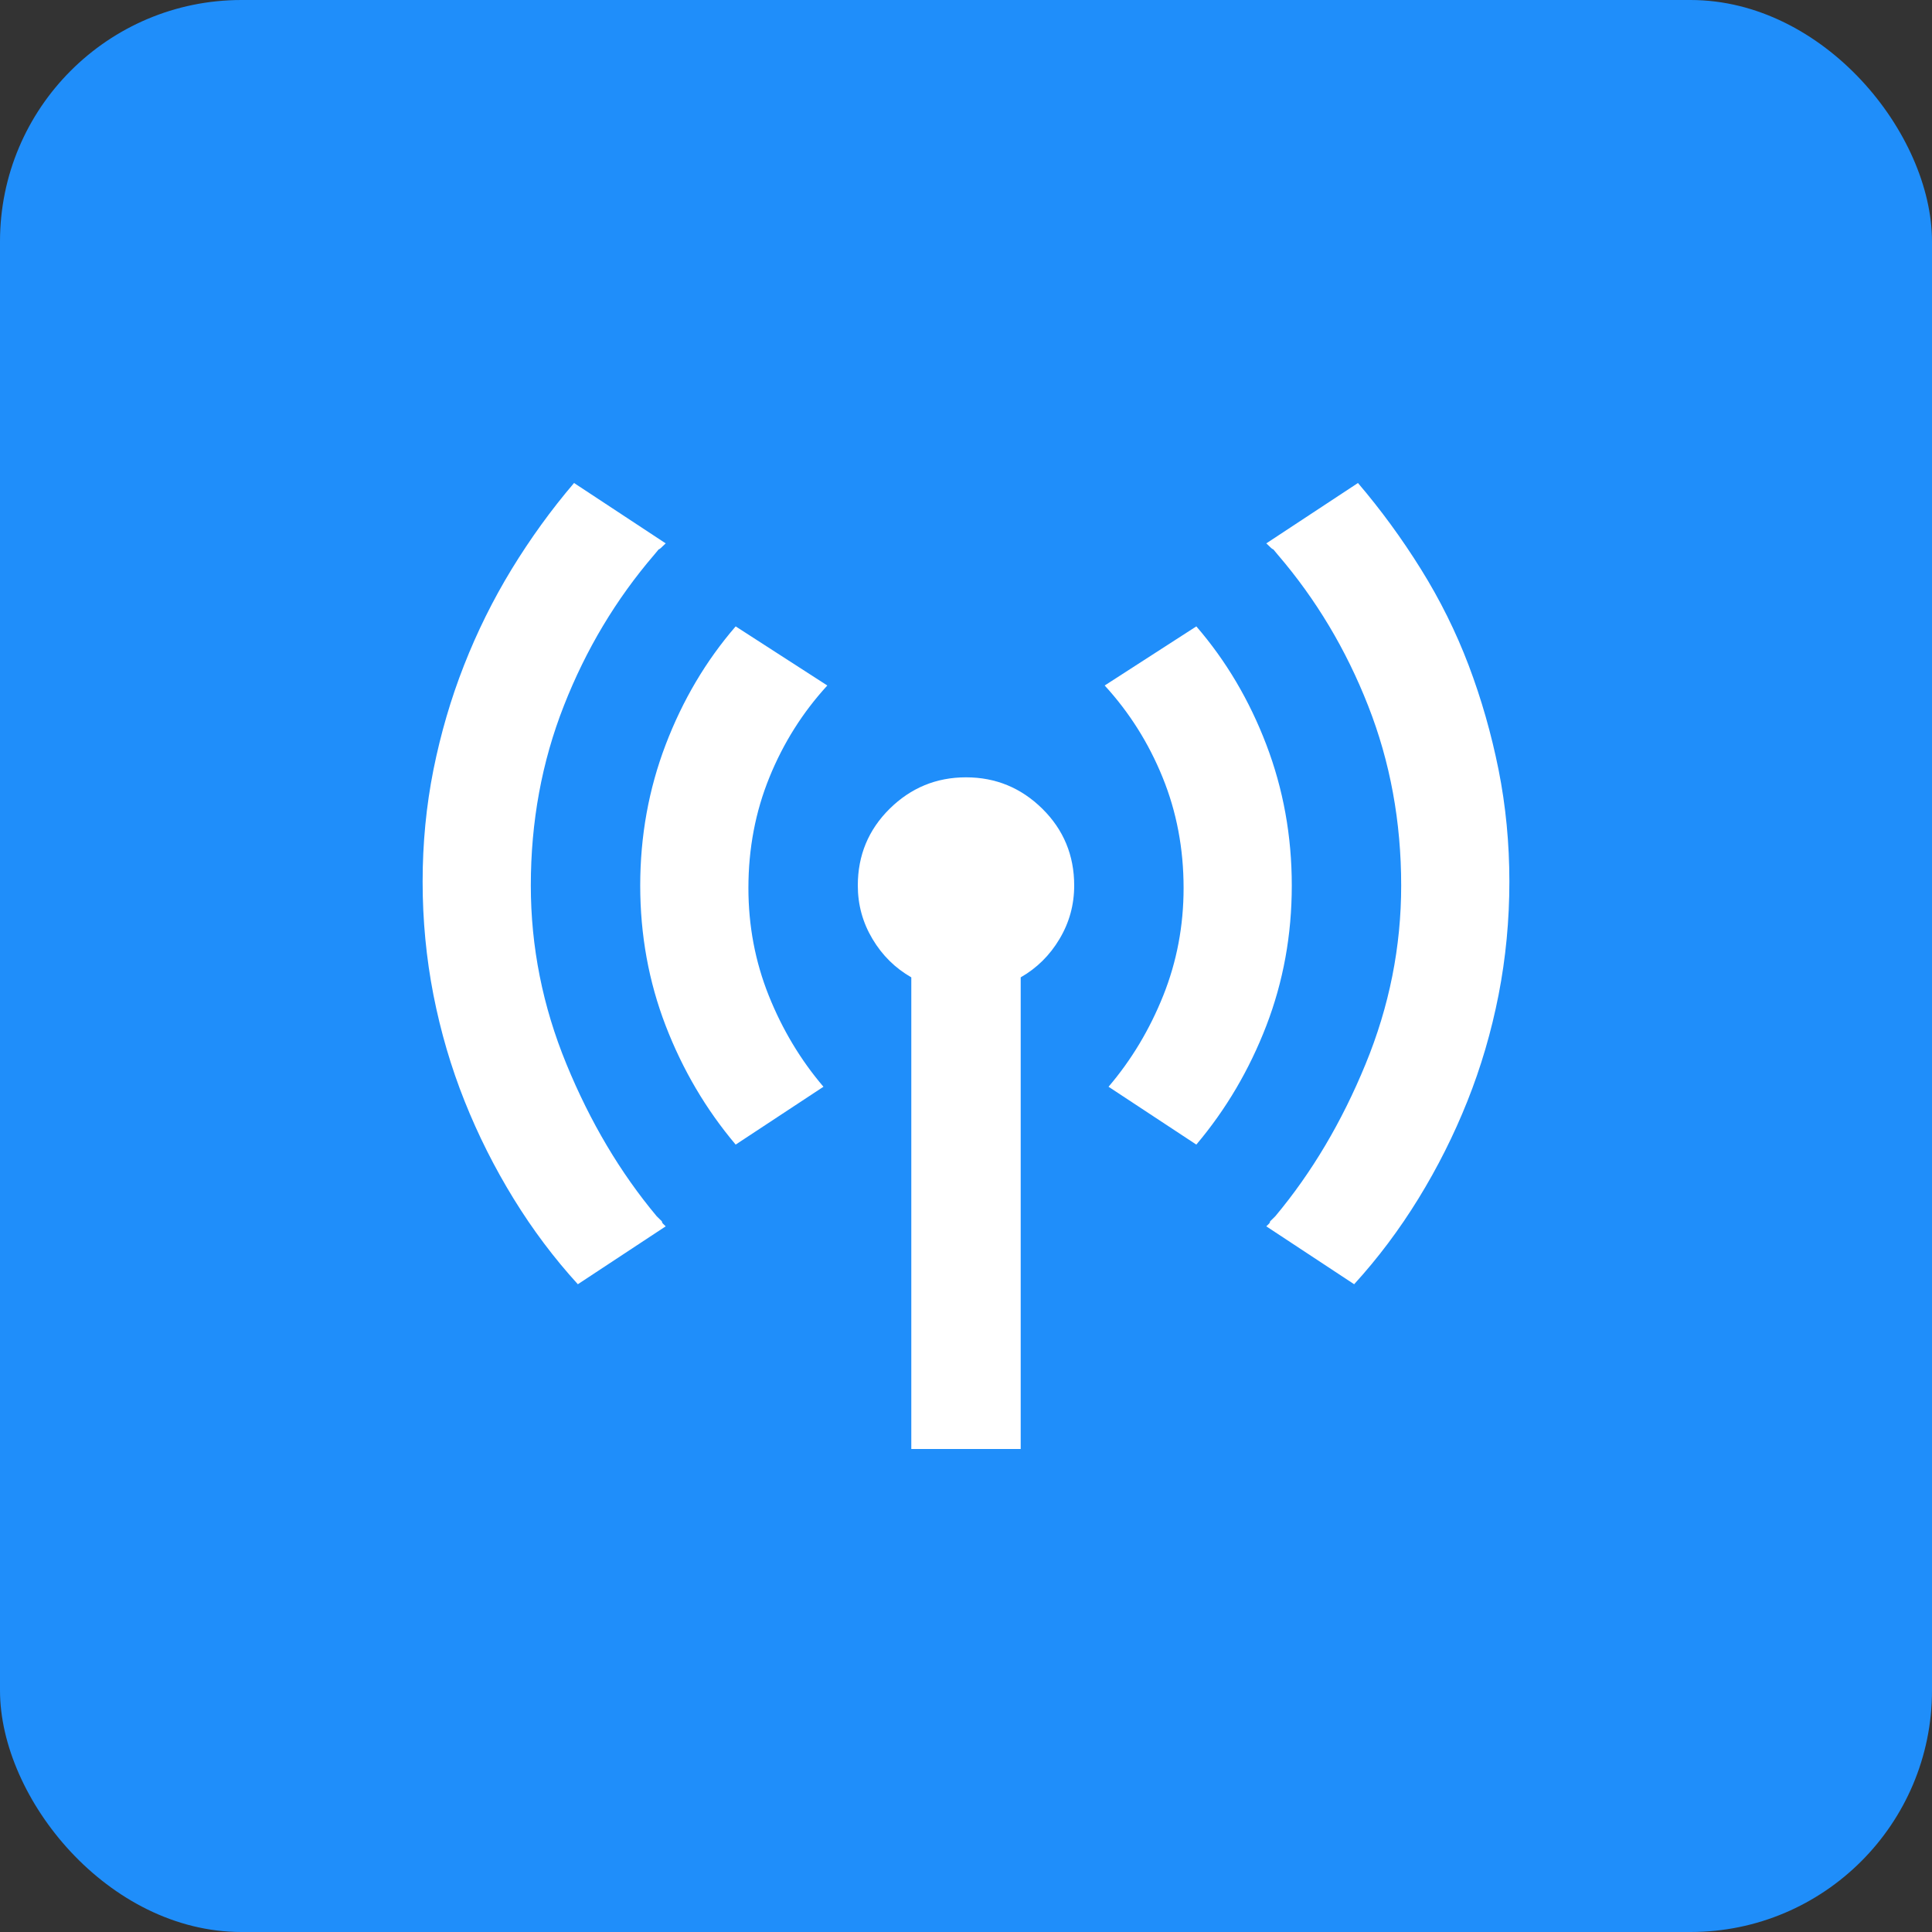<?xml version="1.0" encoding="UTF-8"?>
<svg width="32px" height="32px" viewBox="0 0 32 32" version="1.1" xmlns="http://www.w3.org/2000/svg" xmlns:xlink="http://www.w3.org/1999/xlink">
    <rect x="0" y="0" width="32" height="32" fill="#333333" stroke="none"/>
    <!-- Generator: Sketch 47.1 (45422) - http://www.bohemiancoding.com/sketch -->
    <title>icon_industrial_017_on</title>
    <desc>Created with Sketch.</desc>
    <defs></defs>
    <g id="Page-1" stroke="none" stroke-width="1" fill="none" fill-rule="evenodd">
        <g id="000-copy-17" transform="translate(0, -2)">
            <g id="icon_industrial_017_on" transform="translate(0, 2)">
                <rect id="Rectangle-Copy-2" fill="#1F8EFA" x="0" y="0" width="32" height="32" rx="4"></rect>
                <path d="M10.878,20.146 L10.963,20.229 C10.963,20.243 10.97,20.257 10.984,20.271 L11.026,20.312 L9.571,21.271 C9.178,20.84 8.823,20.368 8.507,19.854 C8.191,19.34 7.92,18.802 7.696,18.24 C7.471,17.677 7.299,17.09 7.179,16.479 C7.06,15.868 7,15.243 7,14.604 C7,13.965 7.06,13.347 7.179,12.75 C7.299,12.153 7.467,11.576 7.685,11.021 C7.903,10.465 8.166,9.934 8.475,9.427 C8.785,8.92 9.129,8.444 9.508,8 L11.026,9 C10.956,9.069 10.92,9.101 10.92,9.094 C10.92,9.087 10.892,9.118 10.836,9.188 C10.204,9.924 9.705,10.757 9.34,11.688 C8.974,12.618 8.792,13.611 8.792,14.667 C8.792,15.681 8.988,16.667 9.382,17.625 C9.775,18.583 10.274,19.424 10.878,20.146 Z M22.492,8 C22.871,8.444 23.219,8.92 23.535,9.427 C23.851,9.934 24.115,10.465 24.326,11.021 C24.536,11.576 24.701,12.153 24.821,12.75 C24.94,13.347 25,13.965 25,14.604 C25,15.243 24.94,15.868 24.821,16.479 C24.701,17.09 24.529,17.677 24.304,18.24 C24.08,18.802 23.809,19.34 23.493,19.854 C23.177,20.368 22.822,20.84 22.429,21.271 L20.974,20.312 L21.016,20.271 C21.03,20.257 21.037,20.243 21.037,20.229 L21.122,20.146 C21.726,19.424 22.225,18.583 22.618,17.625 C23.012,16.667 23.208,15.681 23.208,14.667 C23.208,13.611 23.026,12.618 22.66,11.688 C22.295,10.757 21.796,9.924 21.164,9.188 C21.108,9.118 21.08,9.087 21.08,9.094 C21.08,9.101 21.044,9.069 20.974,9 L22.492,8 Z M12.185,10.375 L13.703,11.354 C13.295,11.799 12.975,12.306 12.744,12.875 C12.512,13.444 12.396,14.056 12.396,14.708 C12.396,15.333 12.508,15.927 12.733,16.49 C12.958,17.052 13.26,17.556 13.639,18 L12.185,18.958 C11.693,18.375 11.307,17.719 11.026,16.99 C10.745,16.26 10.604,15.486 10.604,14.667 C10.604,13.847 10.745,13.069 11.026,12.333 C11.307,11.597 11.693,10.944 12.185,10.375 Z M19.815,10.375 C20.307,10.944 20.693,11.597 20.974,12.333 C21.255,13.069 21.396,13.847 21.396,14.667 C21.396,15.486 21.255,16.26 20.974,16.99 C20.693,17.719 20.307,18.375 19.815,18.958 L18.361,18 C18.74,17.556 19.042,17.052 19.267,16.49 C19.492,15.927 19.604,15.333 19.604,14.708 C19.604,14.056 19.488,13.444 19.256,12.875 C19.025,12.306 18.705,11.799 18.297,11.354 L19.815,10.375 Z M16,12.875 C15.508,12.875 15.087,13.049 14.735,13.396 C14.384,13.743 14.208,14.167 14.208,14.667 C14.208,14.986 14.289,15.281 14.451,15.552 C14.612,15.823 14.827,16.035 15.094,16.188 L15.094,24 L16.906,24 L16.906,16.188 C17.173,16.035 17.388,15.823 17.549,15.552 C17.711,15.281 17.792,14.986 17.792,14.667 C17.792,14.167 17.616,13.743 17.265,13.396 C16.913,13.049 16.492,12.875 16,12.875 Z" id="" fill="#FFFFFF"></path>
            </g>
        </g>
    </g>
</svg>